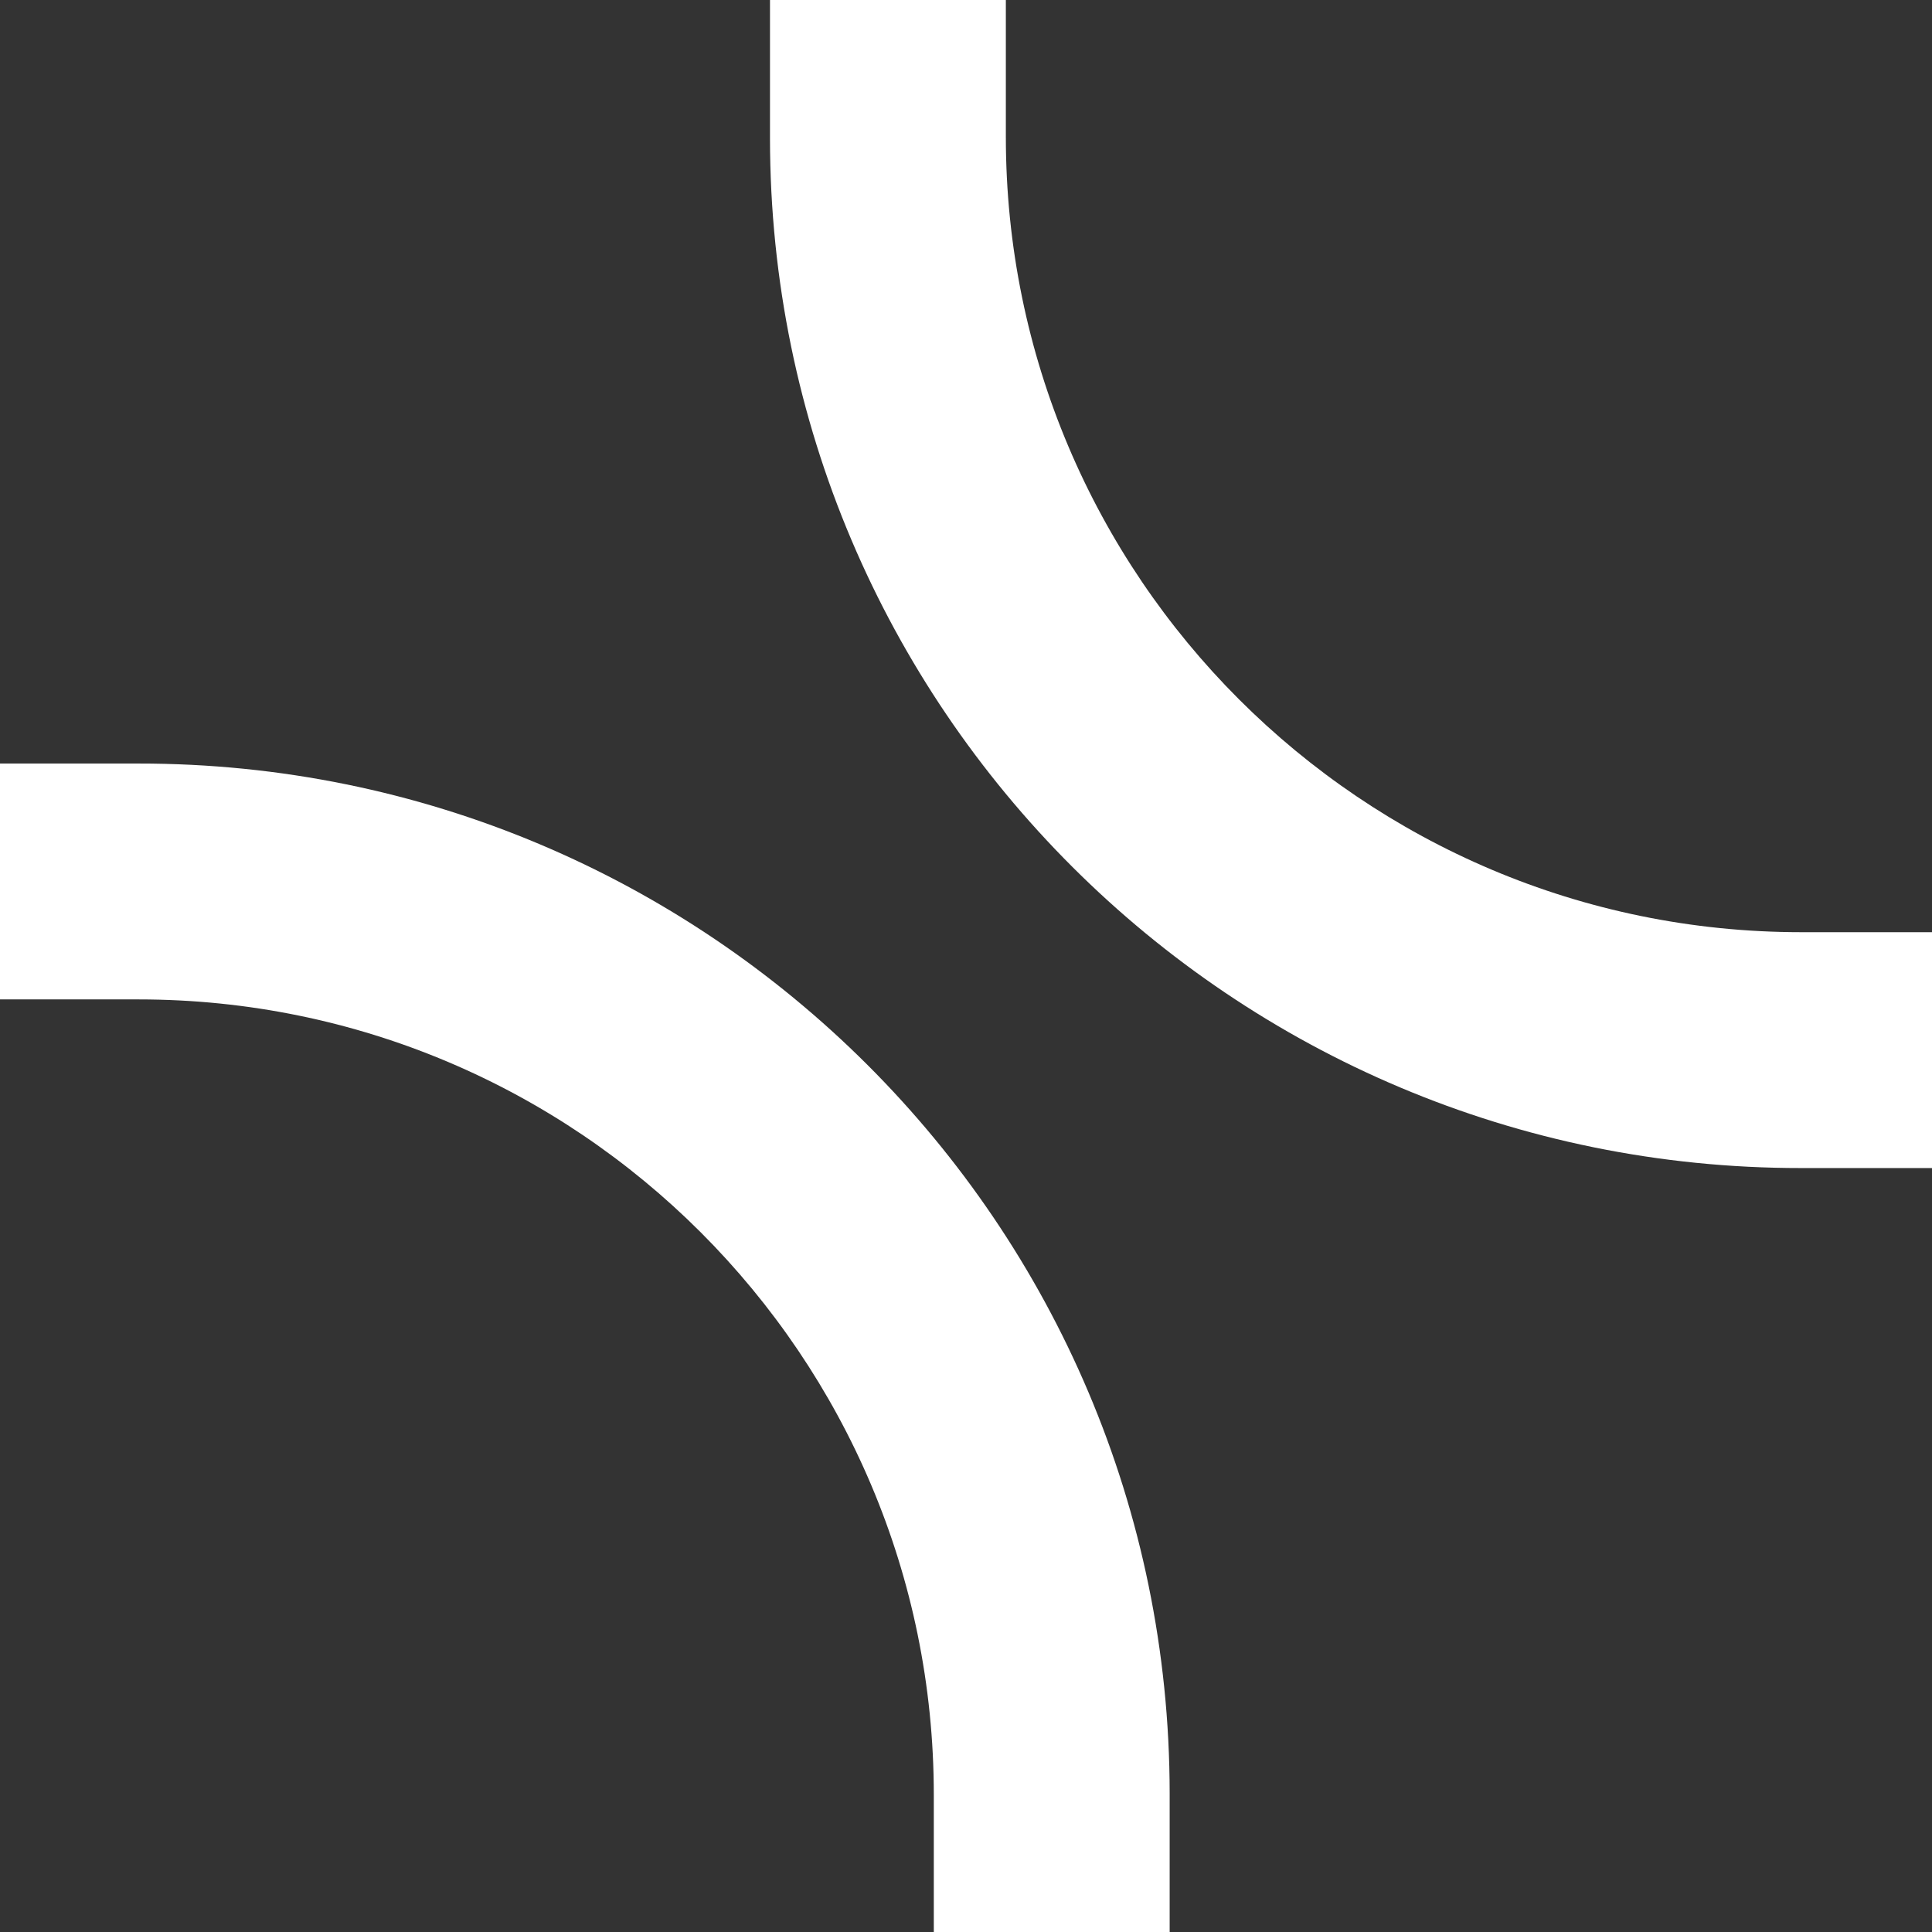 <svg enable-background="new 0 0 480 480" viewBox="0 0 480 480" xmlns="http://www.w3.org/2000/svg">
    <rect x="0" y="0" width="480" height="480" fill="#333333" stroke="none"/>
    <g fill="#fff">
        <path d="m447.5 231.6c-109.1 0-197.6-88.5-197.6-197.6v-385.8h-58.6v385.8.4c.1 141.4 114.8 255.9 256.2 255.8h384.1v-58.6z"/>
        <path d="m34.4 189.7h-386.1v58.6h386.1c109.1 0 197.6 88.5 197.6 197.6v385.8h58.6v-385.8c0-.1 0-.3 0-.4-.1-141.4-114.8-255.9-256.2-255.8z"/>
    </g>
</svg>